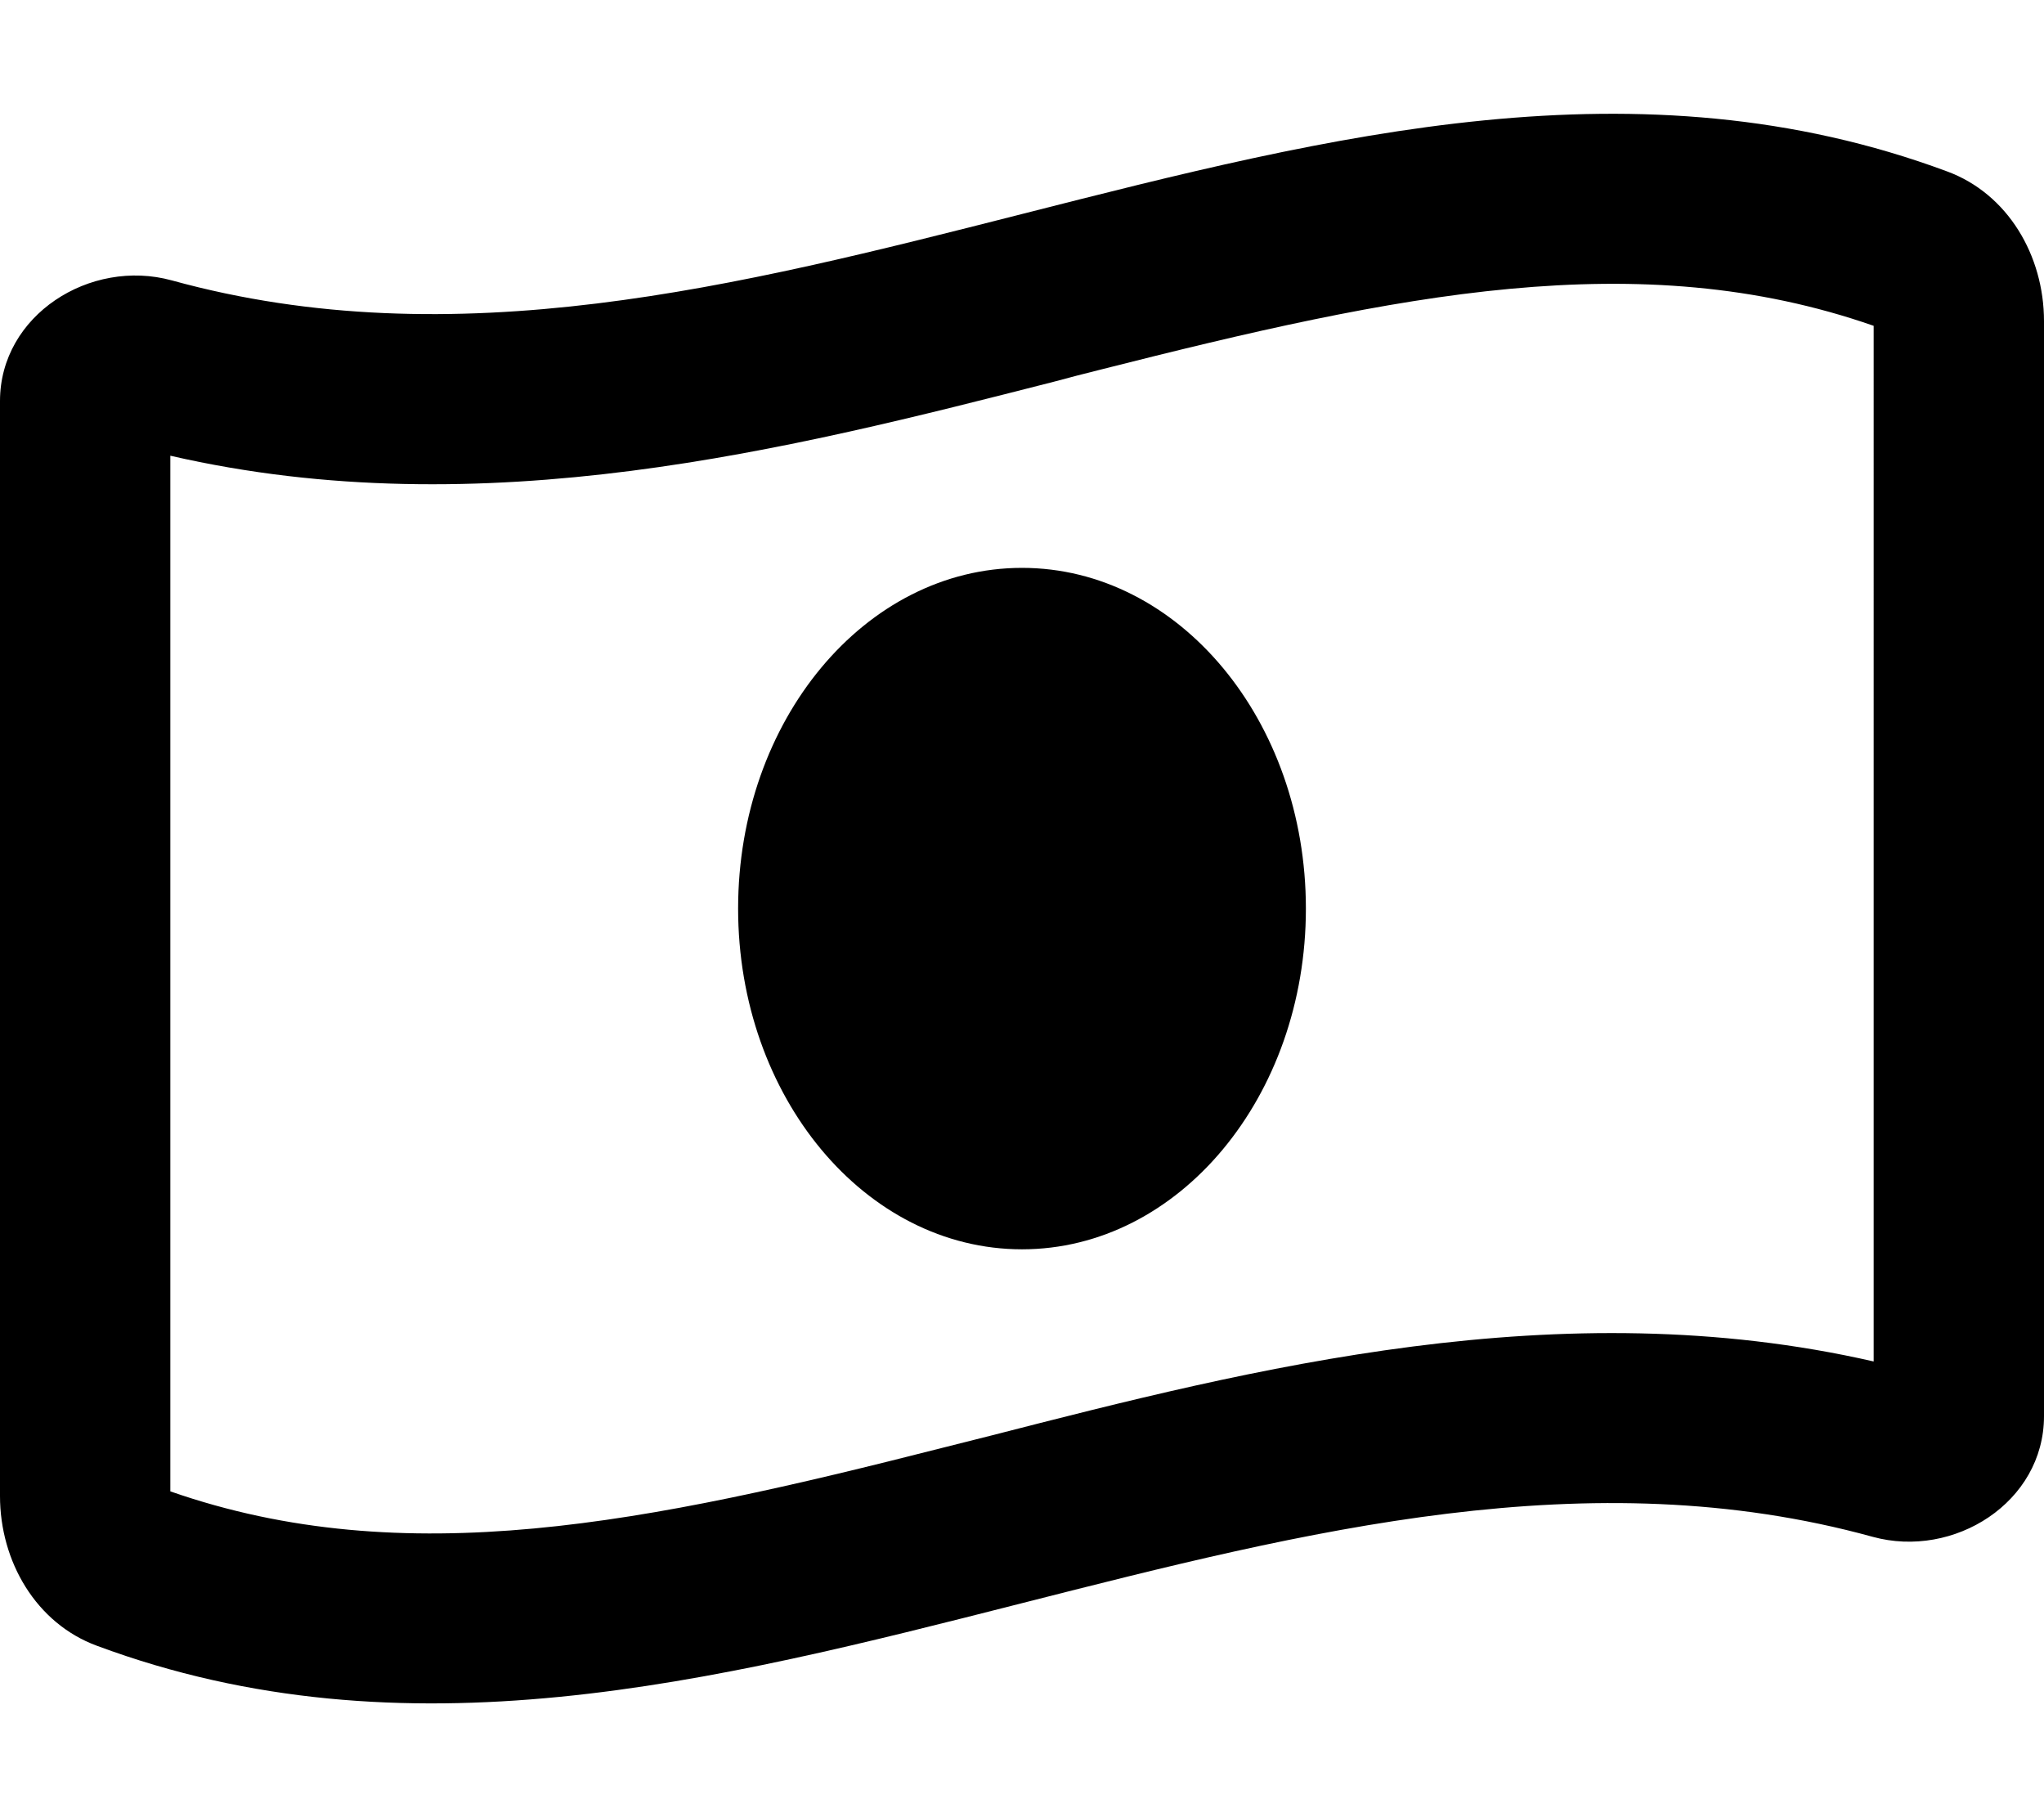 <svg fill="currentColor" xmlns="http://www.w3.org/2000/svg" viewBox="0 0 576 512"><!--! Font Awesome Pro 6.4.2 by @fontawesome - https://fontawesome.com License - https://fontawesome.com/license (Commercial License) Copyright 2023 Fonticons, Inc. --><path d="M265.7 407.9c4.5-1.1 9-2.3 13.5-3.4l0 0c73.7-18.9 160.5-41.1 248.8-20.9V91.8C461.8 68.7 393.6 83 310.3 104.1c-4.5 1.1-9 2.3-13.5 3.5l0 0C223.1 126.4 136.3 148.7 48 128.4V420.2c66.2 23.1 134.4 8.9 217.7-12.3zM0 421.5V113C0 88.8 25.4 72.7 48.4 79C128.2 101 208.1 80.6 288 60.3c86.9-22.1 173.8-44.3 260.7-12C565.8 54.6 576 72 576 90.5V399c0 24.3-25.4 40.3-48.3 34C447.8 411 367.9 431.4 288 451.7c-86.9 22.1-173.8 44.3-260.7 12C10.2 457.4 0 440 0 421.5zM288 352c-44.2 0-80-43-80-96s35.8-96 80-96s80 43 80 96s-35.8 96-80 96z"/></svg>